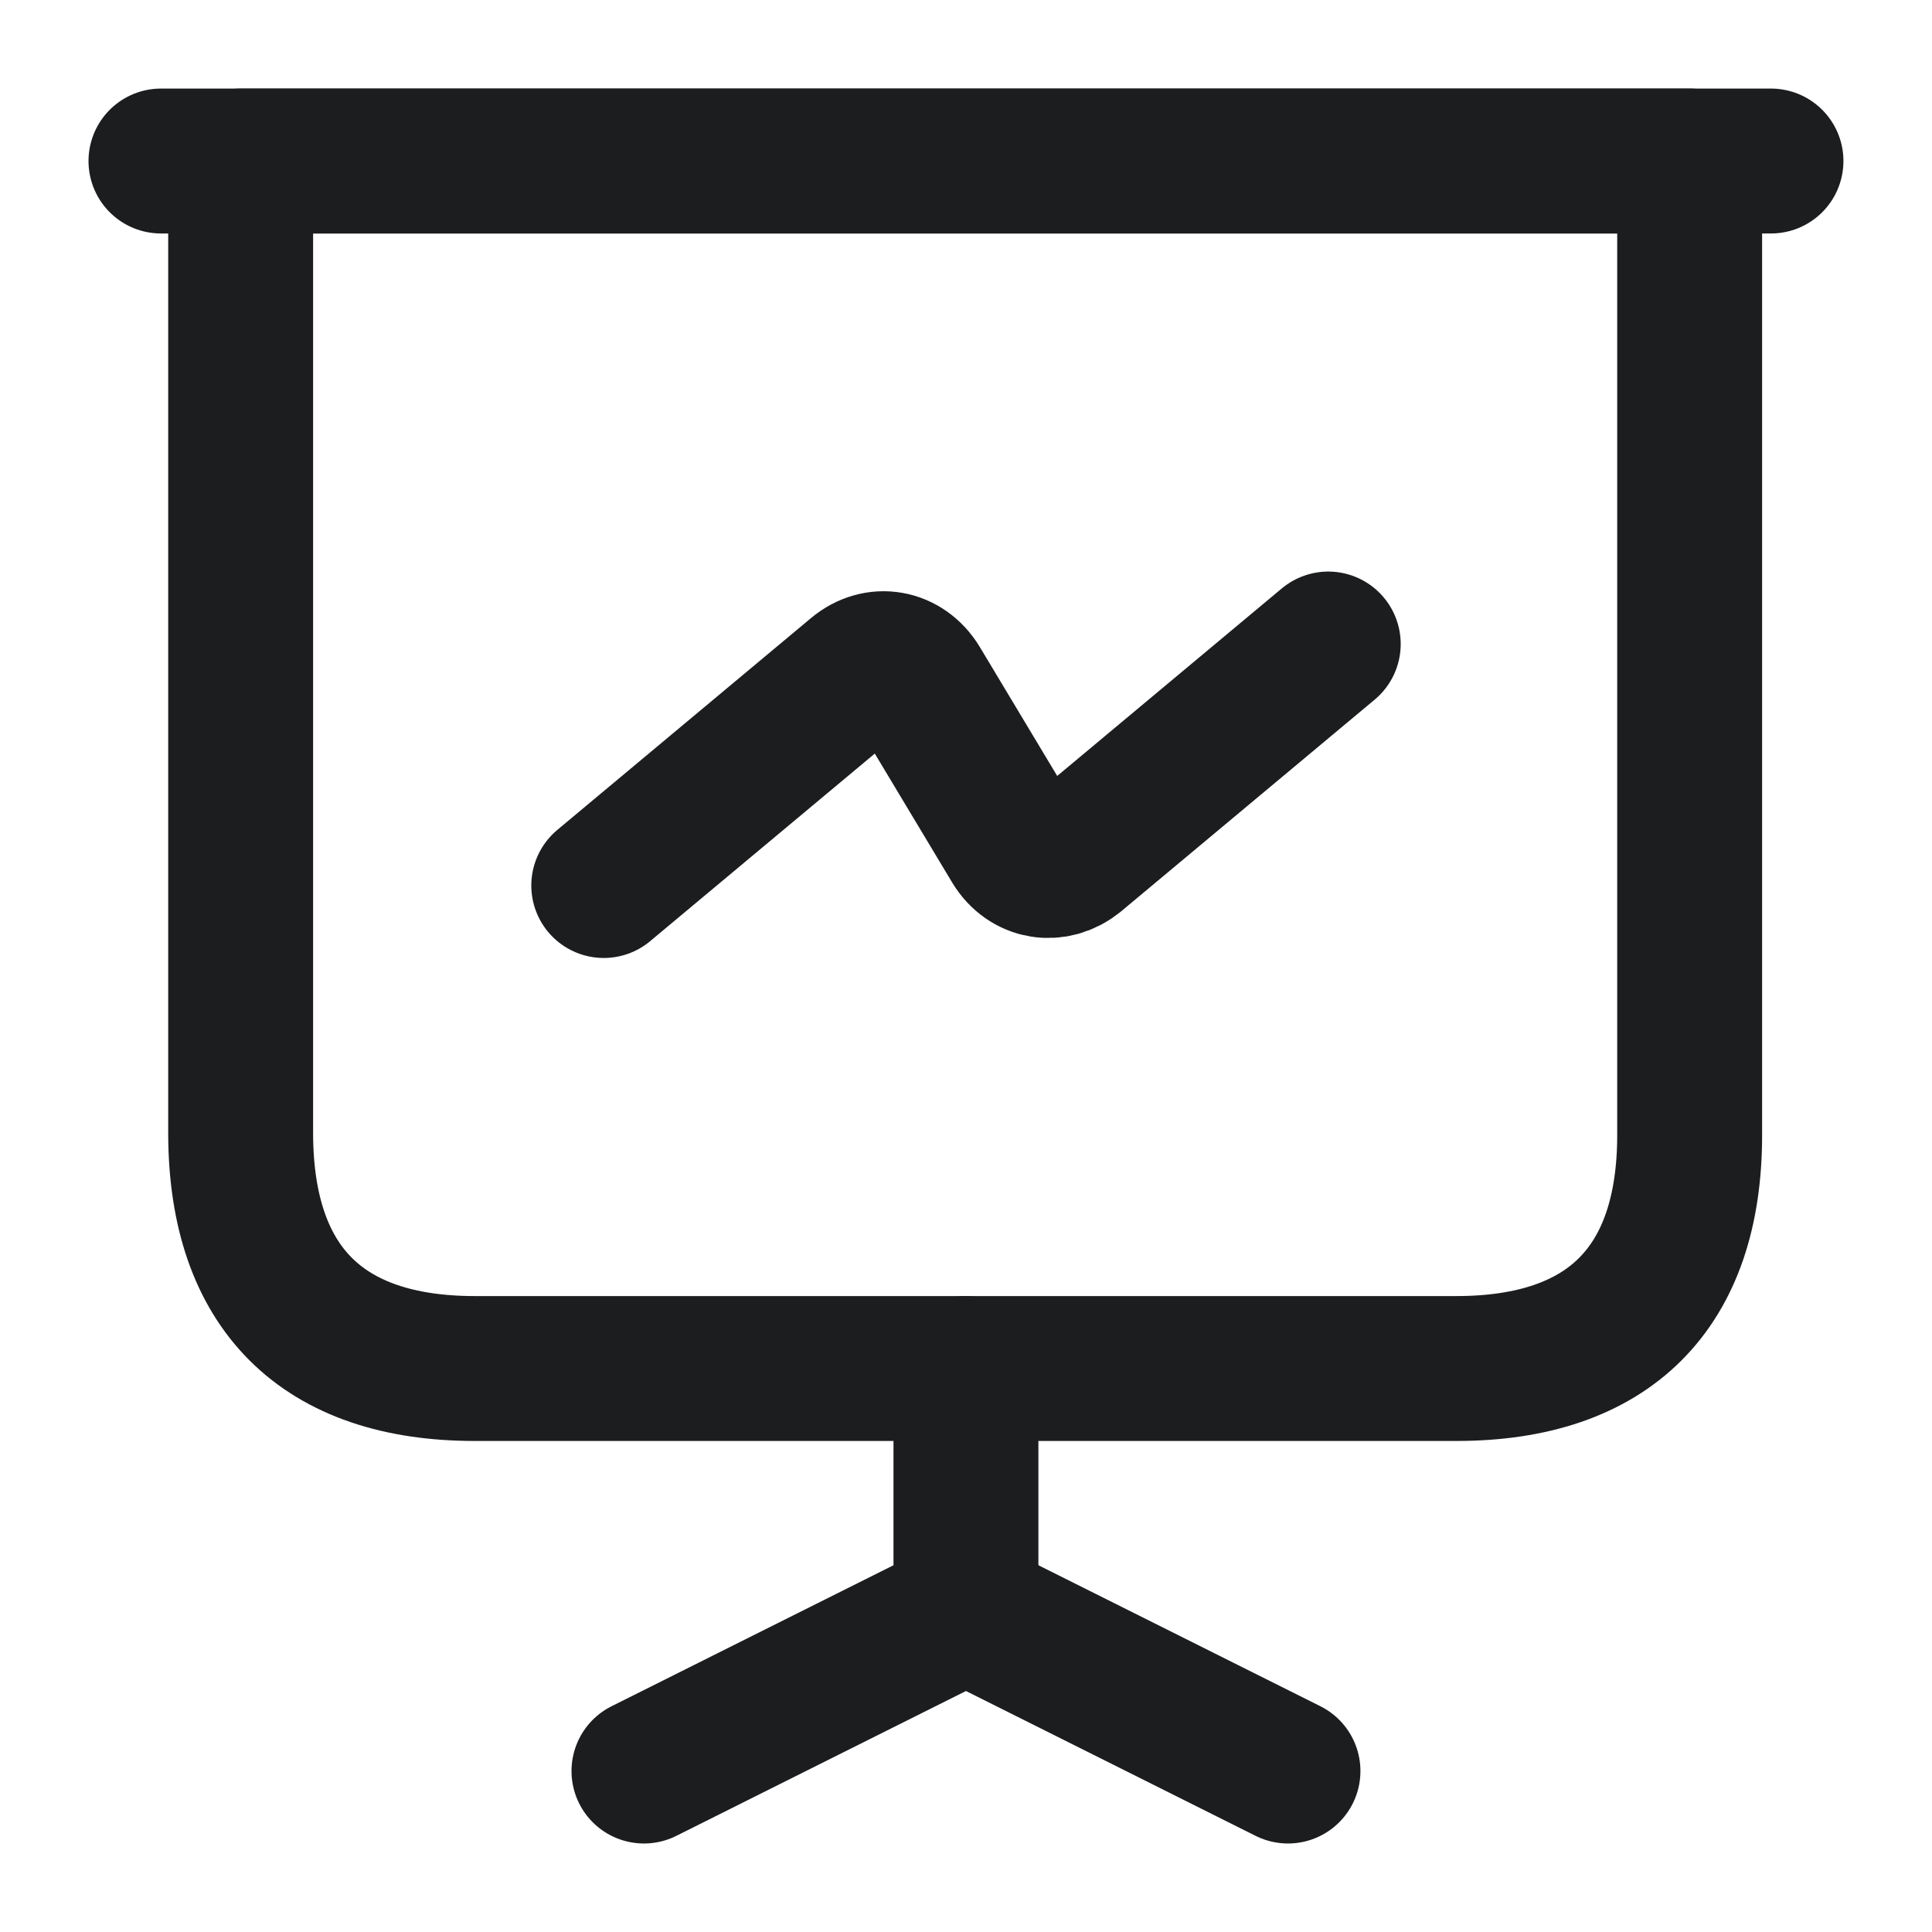 <svg width="32" height="32" viewBox="0 0 32 32" fill="none" xmlns="http://www.w3.org/2000/svg">
<path d="M7.866 22.667H24.12C26.653 22.667 27.986 21.334 27.986 18.8V2.667H3.986V18.8C4 21.334 5.333 22.667 7.866 22.667Z" stroke="#1C1D1F" stroke-width="2.4" stroke-miterlimit="10" stroke-linecap="round" stroke-linejoin="round"/>
<path d="M2.666 2.667H29.333" stroke="#1C1D1F" stroke-width="2.4" stroke-miterlimit="10" stroke-linecap="round" stroke-linejoin="round"/>
<path d="M10.666 29.334L15.999 26.667V22.667" stroke="#1C1D1F" stroke-width="2.4" stroke-miterlimit="10" stroke-linecap="round" stroke-linejoin="round"/>
<path d="M21.333 29.334L16 26.667" stroke="#1C1D1F" stroke-width="2.4" stroke-miterlimit="10" stroke-linecap="round" stroke-linejoin="round"/>
<path d="M10 14.667L14.2 11.16C14.533 10.88 14.973 10.96 15.2 11.334L16.8 14C17.027 14.374 17.467 14.44 17.8 14.174L22 10.667" stroke="#1C1D1F" stroke-width="2.4" stroke-miterlimit="10" stroke-linecap="round" stroke-linejoin="round"/>
</svg>
